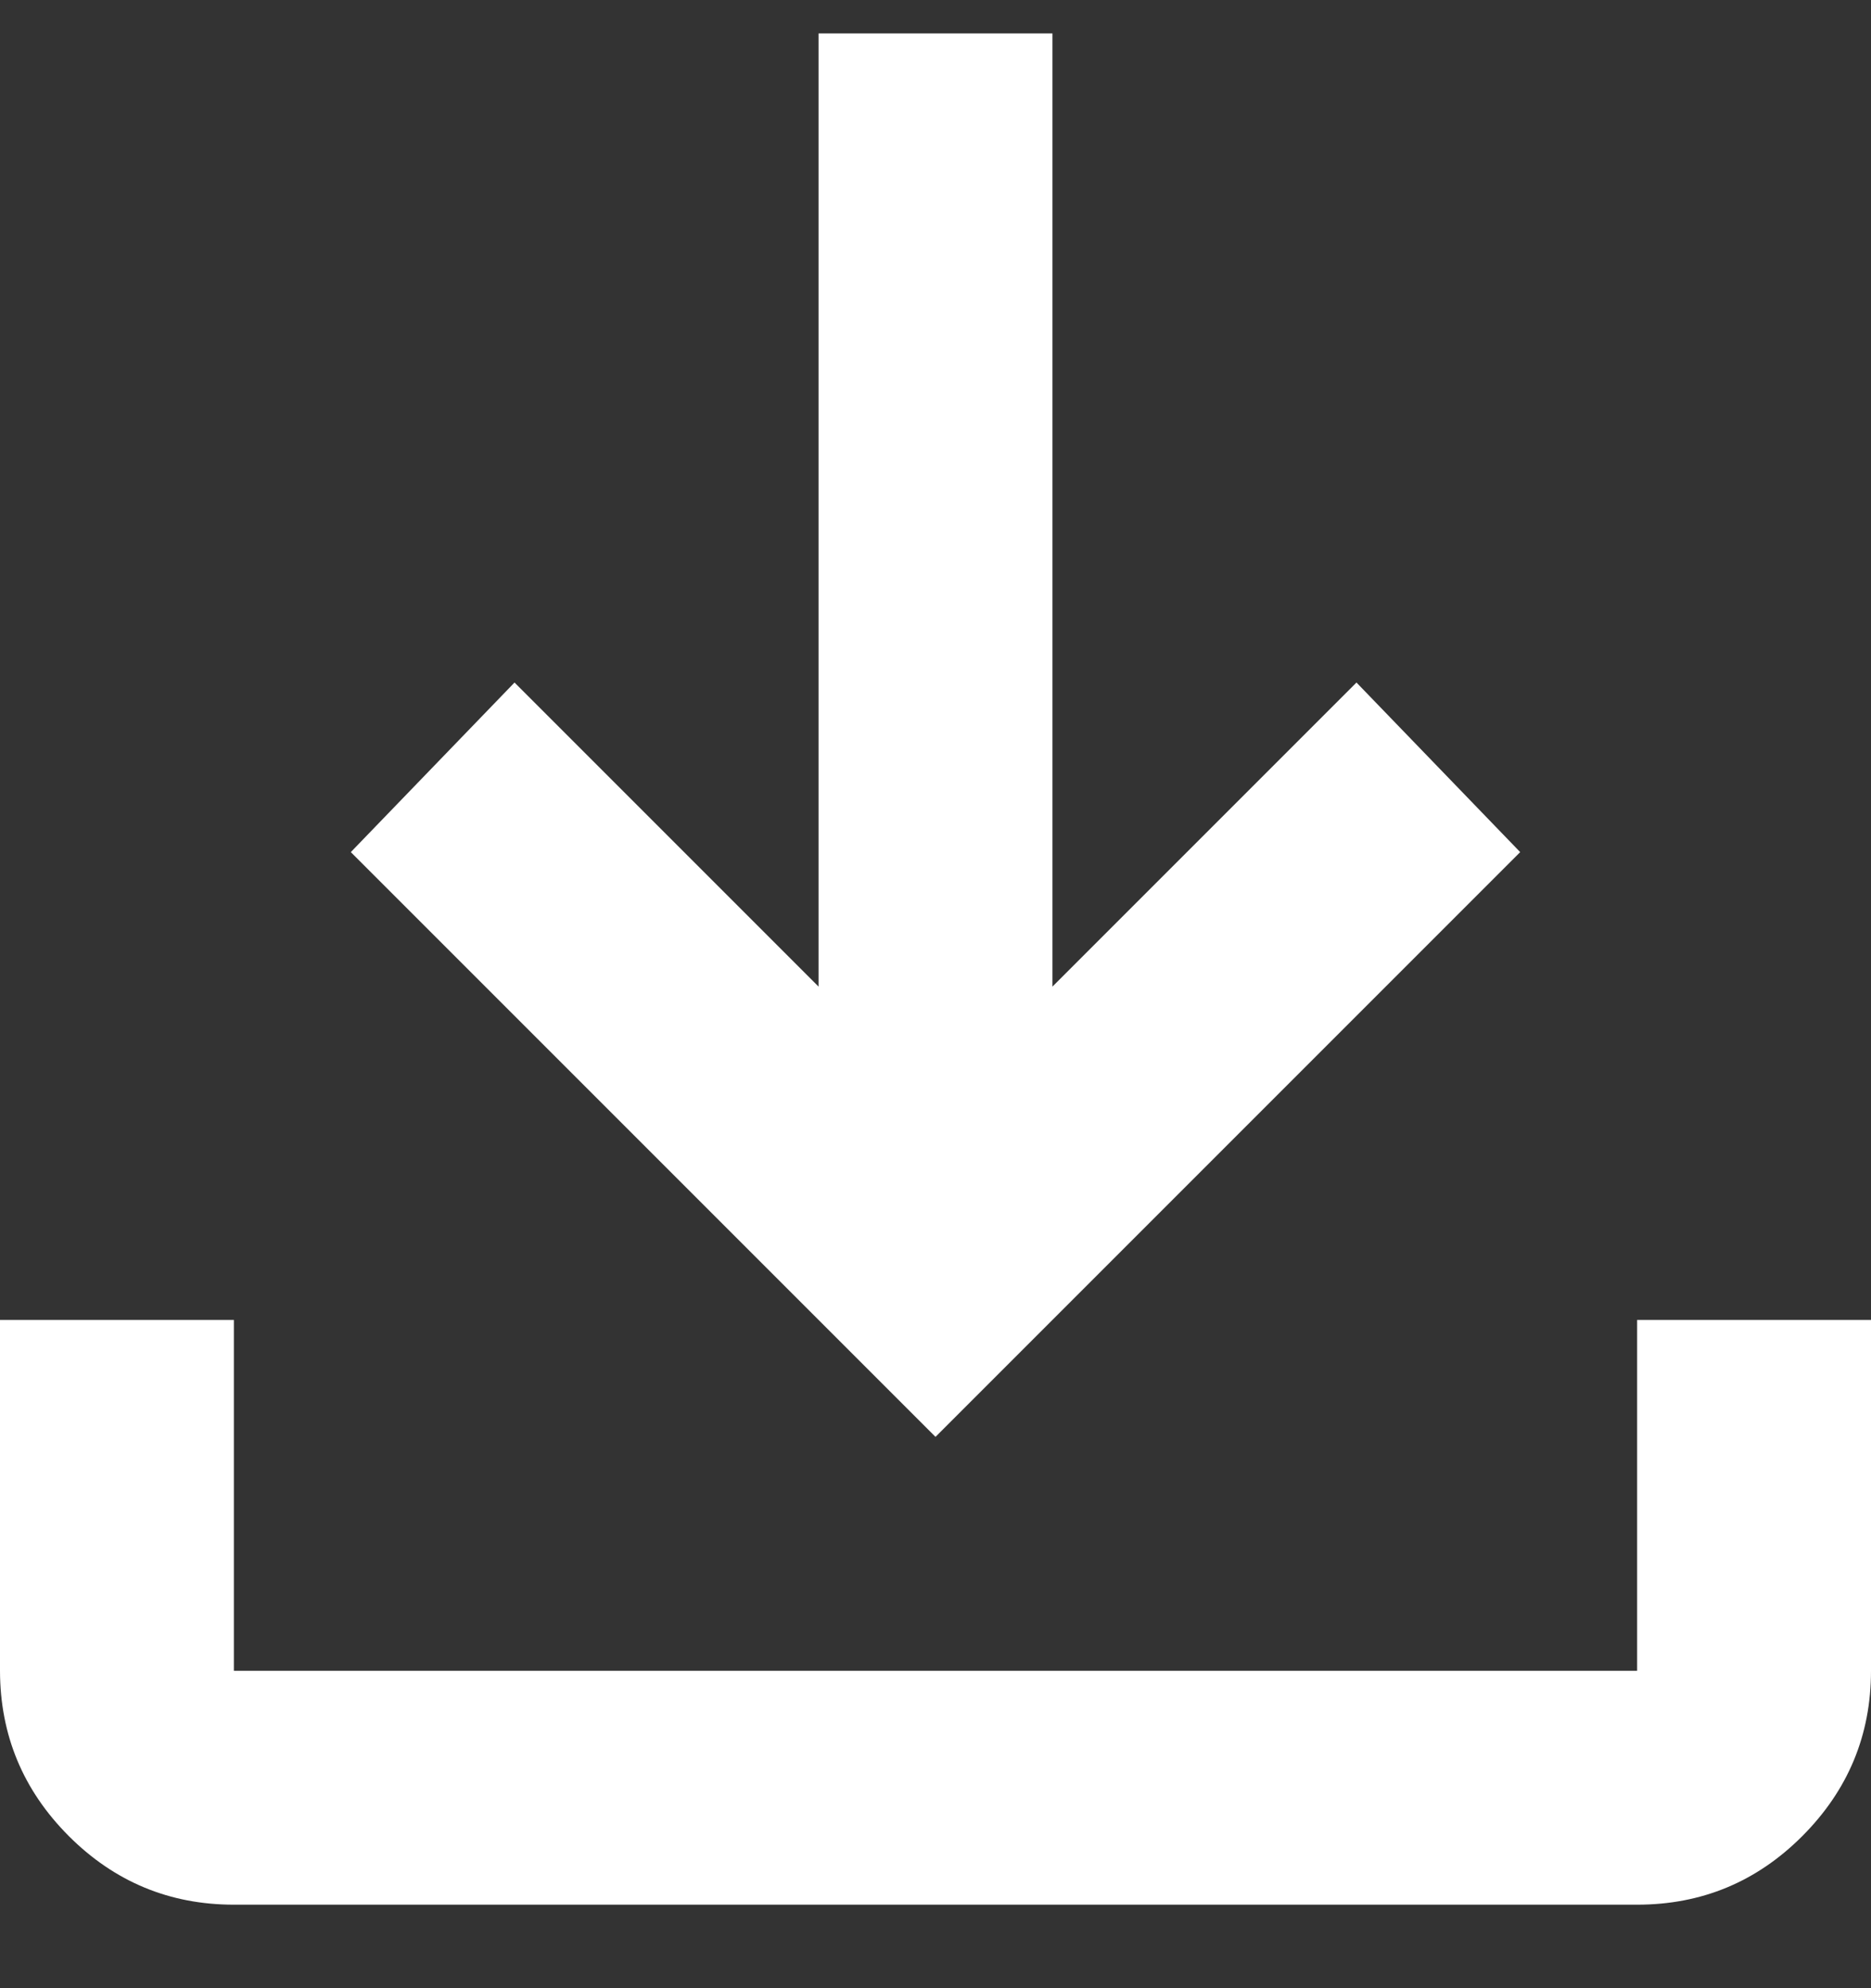 <svg width="16" height="17" viewBox="0 0 16 17" fill="none" xmlns="http://www.w3.org/2000/svg">
  <rect x="0" y="0" width="16" height="17" fill="#333333" stroke="none"/>
  <path d="M8 12.286L3 7.286L4.4 5.836L7 8.436V0.286H9V8.436L11.6 5.836L13 7.286L8 12.286ZM2 16.286C1.45 16.286 0.979 16.09 0.588 15.699C0.197 15.307 0.001 14.836 0 14.286V11.286H2V14.286H14V11.286H16V14.286C16 14.836 15.804 15.307 15.413 15.699C15.022 16.091 14.551 16.286 14 16.286H2Z" fill="white" />
</svg>